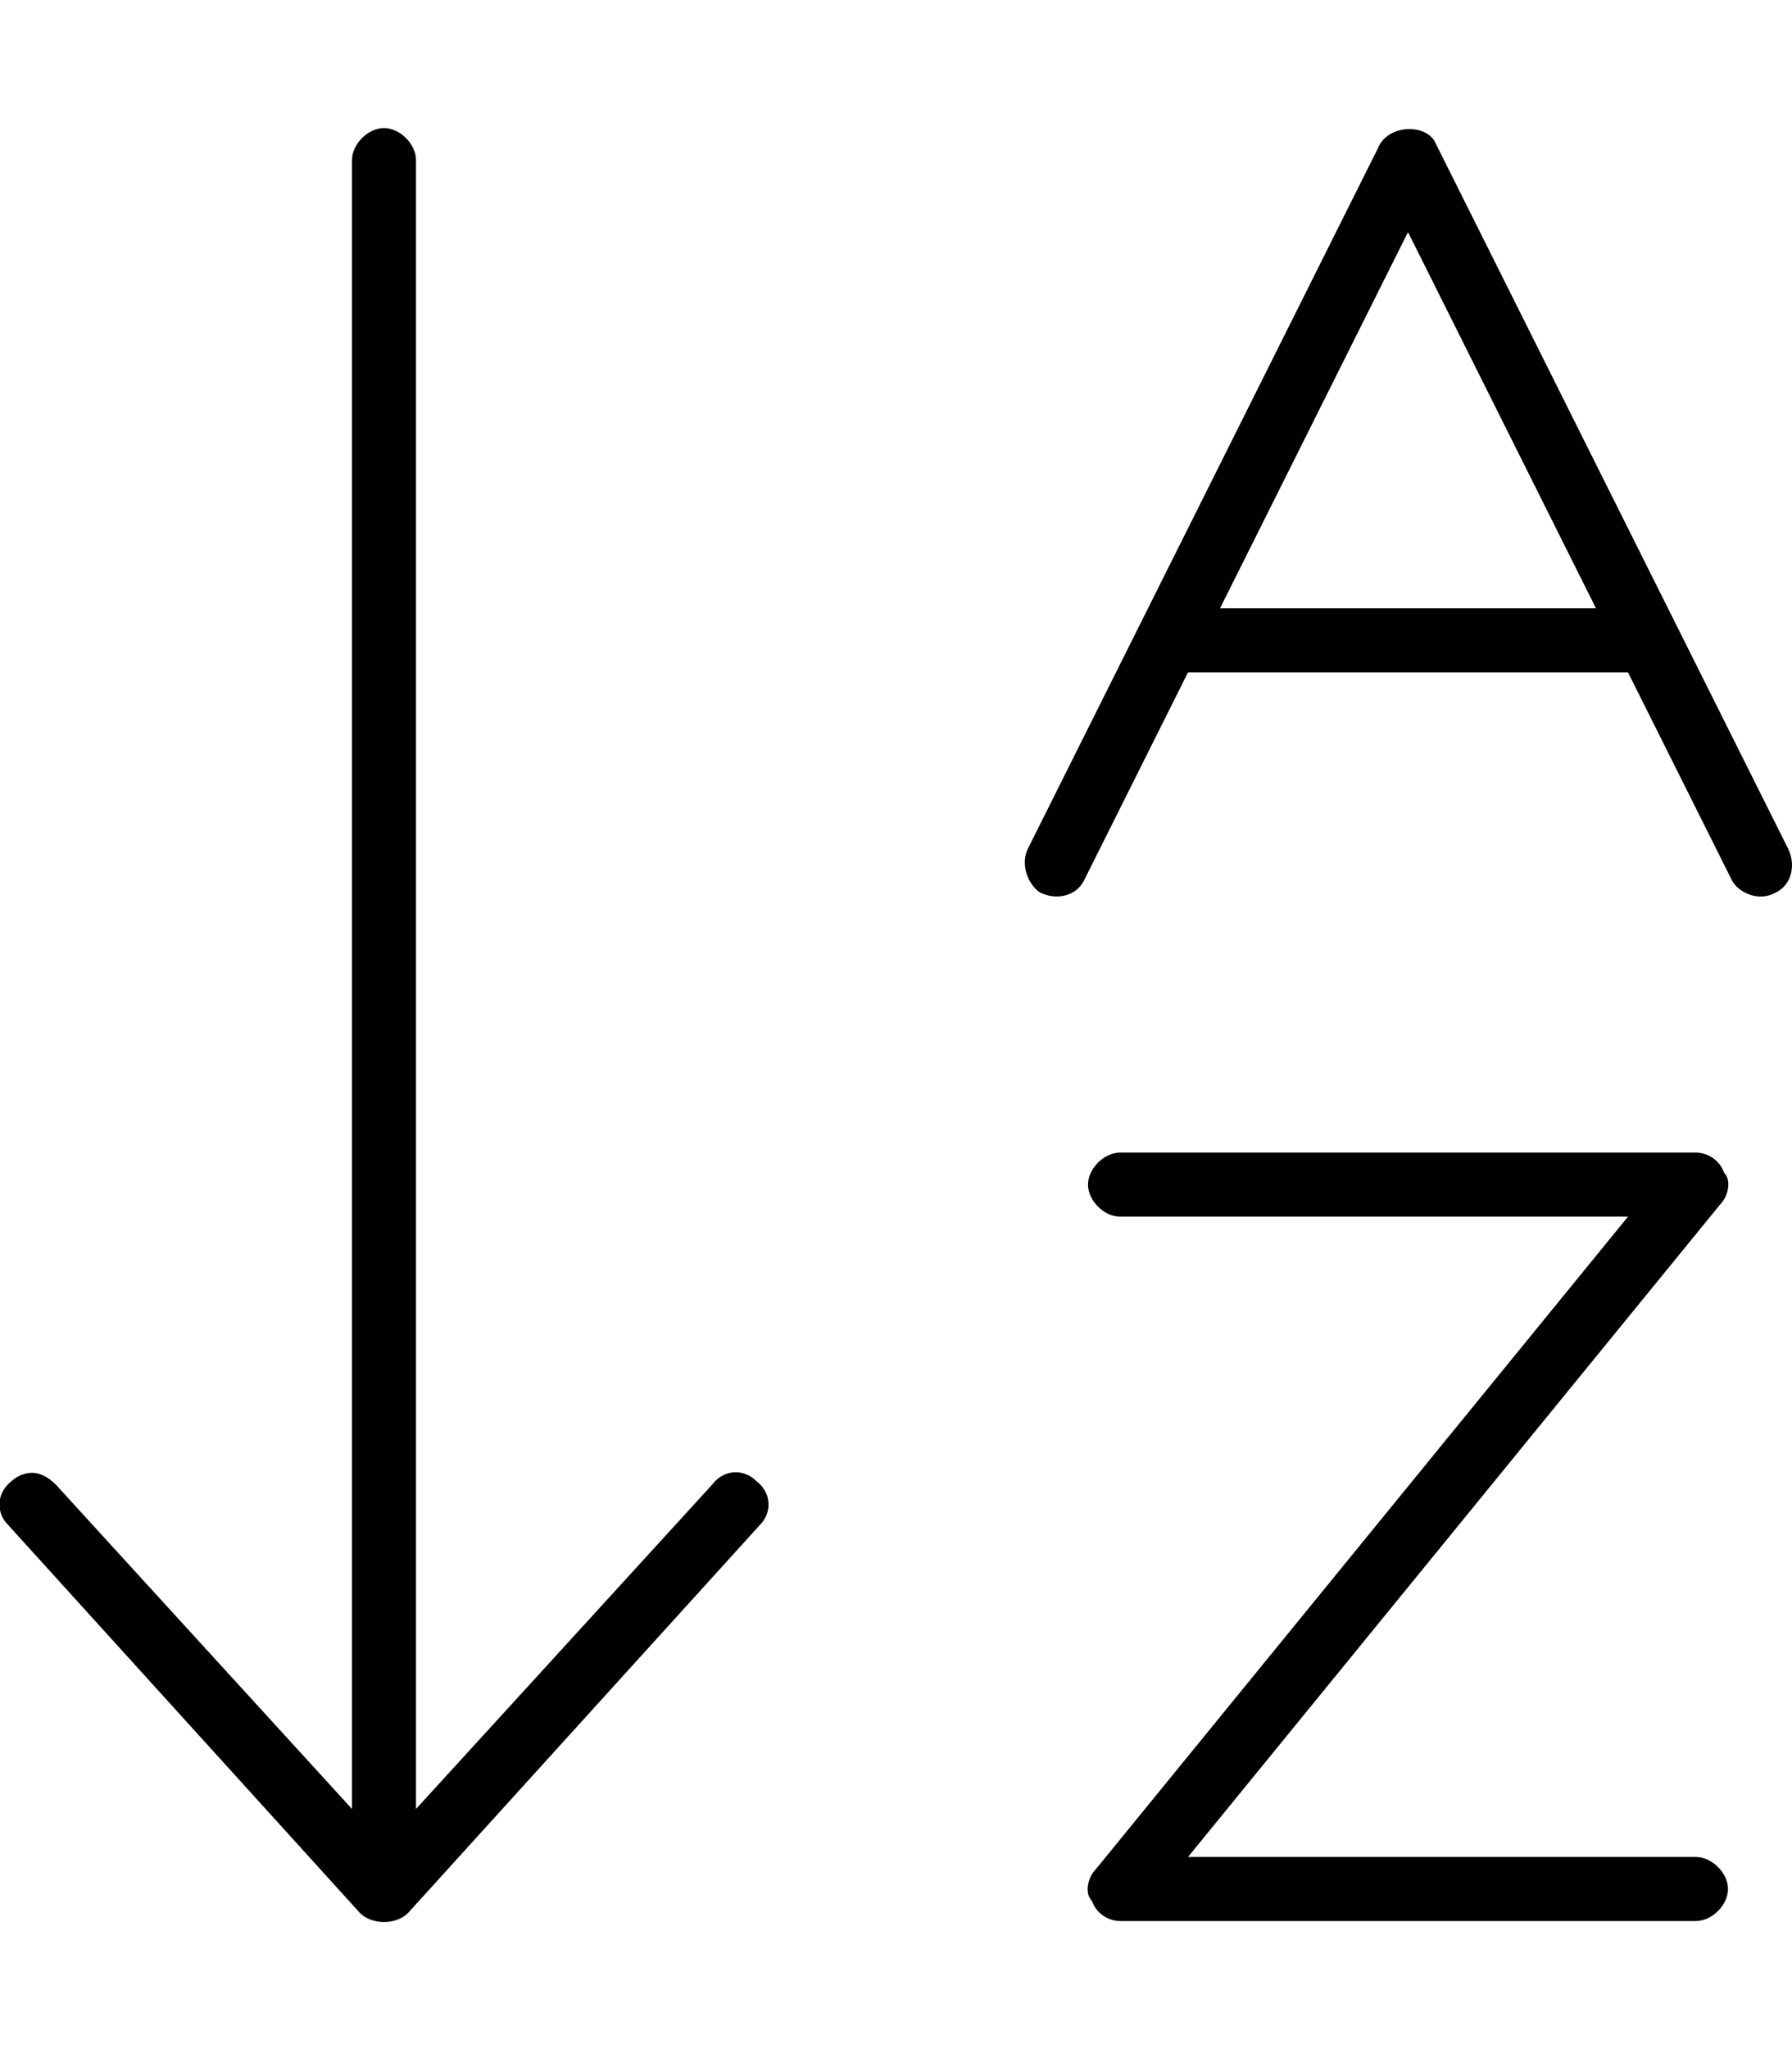 <svg xmlns="http://www.w3.org/2000/svg" viewBox="0 0 448 512"><!-- Font Awesome Pro 6.0.0-alpha1 by @fontawesome - https://fontawesome.com License - https://fontawesome.com/license (Commercial License) --><path d="M178 371L104 452V40C104 36 100 32 96 32S88 36 88 40V452L14 371C12 369 10 368 8 368C6 368 4 369 3 370C-1 373 -1 378 2 381L90 478C93 481 99 481 102 478L190 381C193 378 193 373 189 370C186 367 181 367 178 371ZM424 464H297L430 301C432 299 433 295 431 293C430 290 427 288 424 288H280C276 288 272 292 272 296S276 304 280 304H407L274 467C272 469 271 473 273 475C274 478 277 480 280 480H424C428 480 432 476 432 472S428 464 424 464ZM447 212L359 36C357 31 348 31 345 36L257 212C255 216 257 221 260 223C264 225 269 224 271 220L297 168H407L433 220C434 222 437 224 440 224C441 224 442 224 444 223C448 221 449 216 447 212ZM305 152L352 58L399 152H305Z"/></svg>